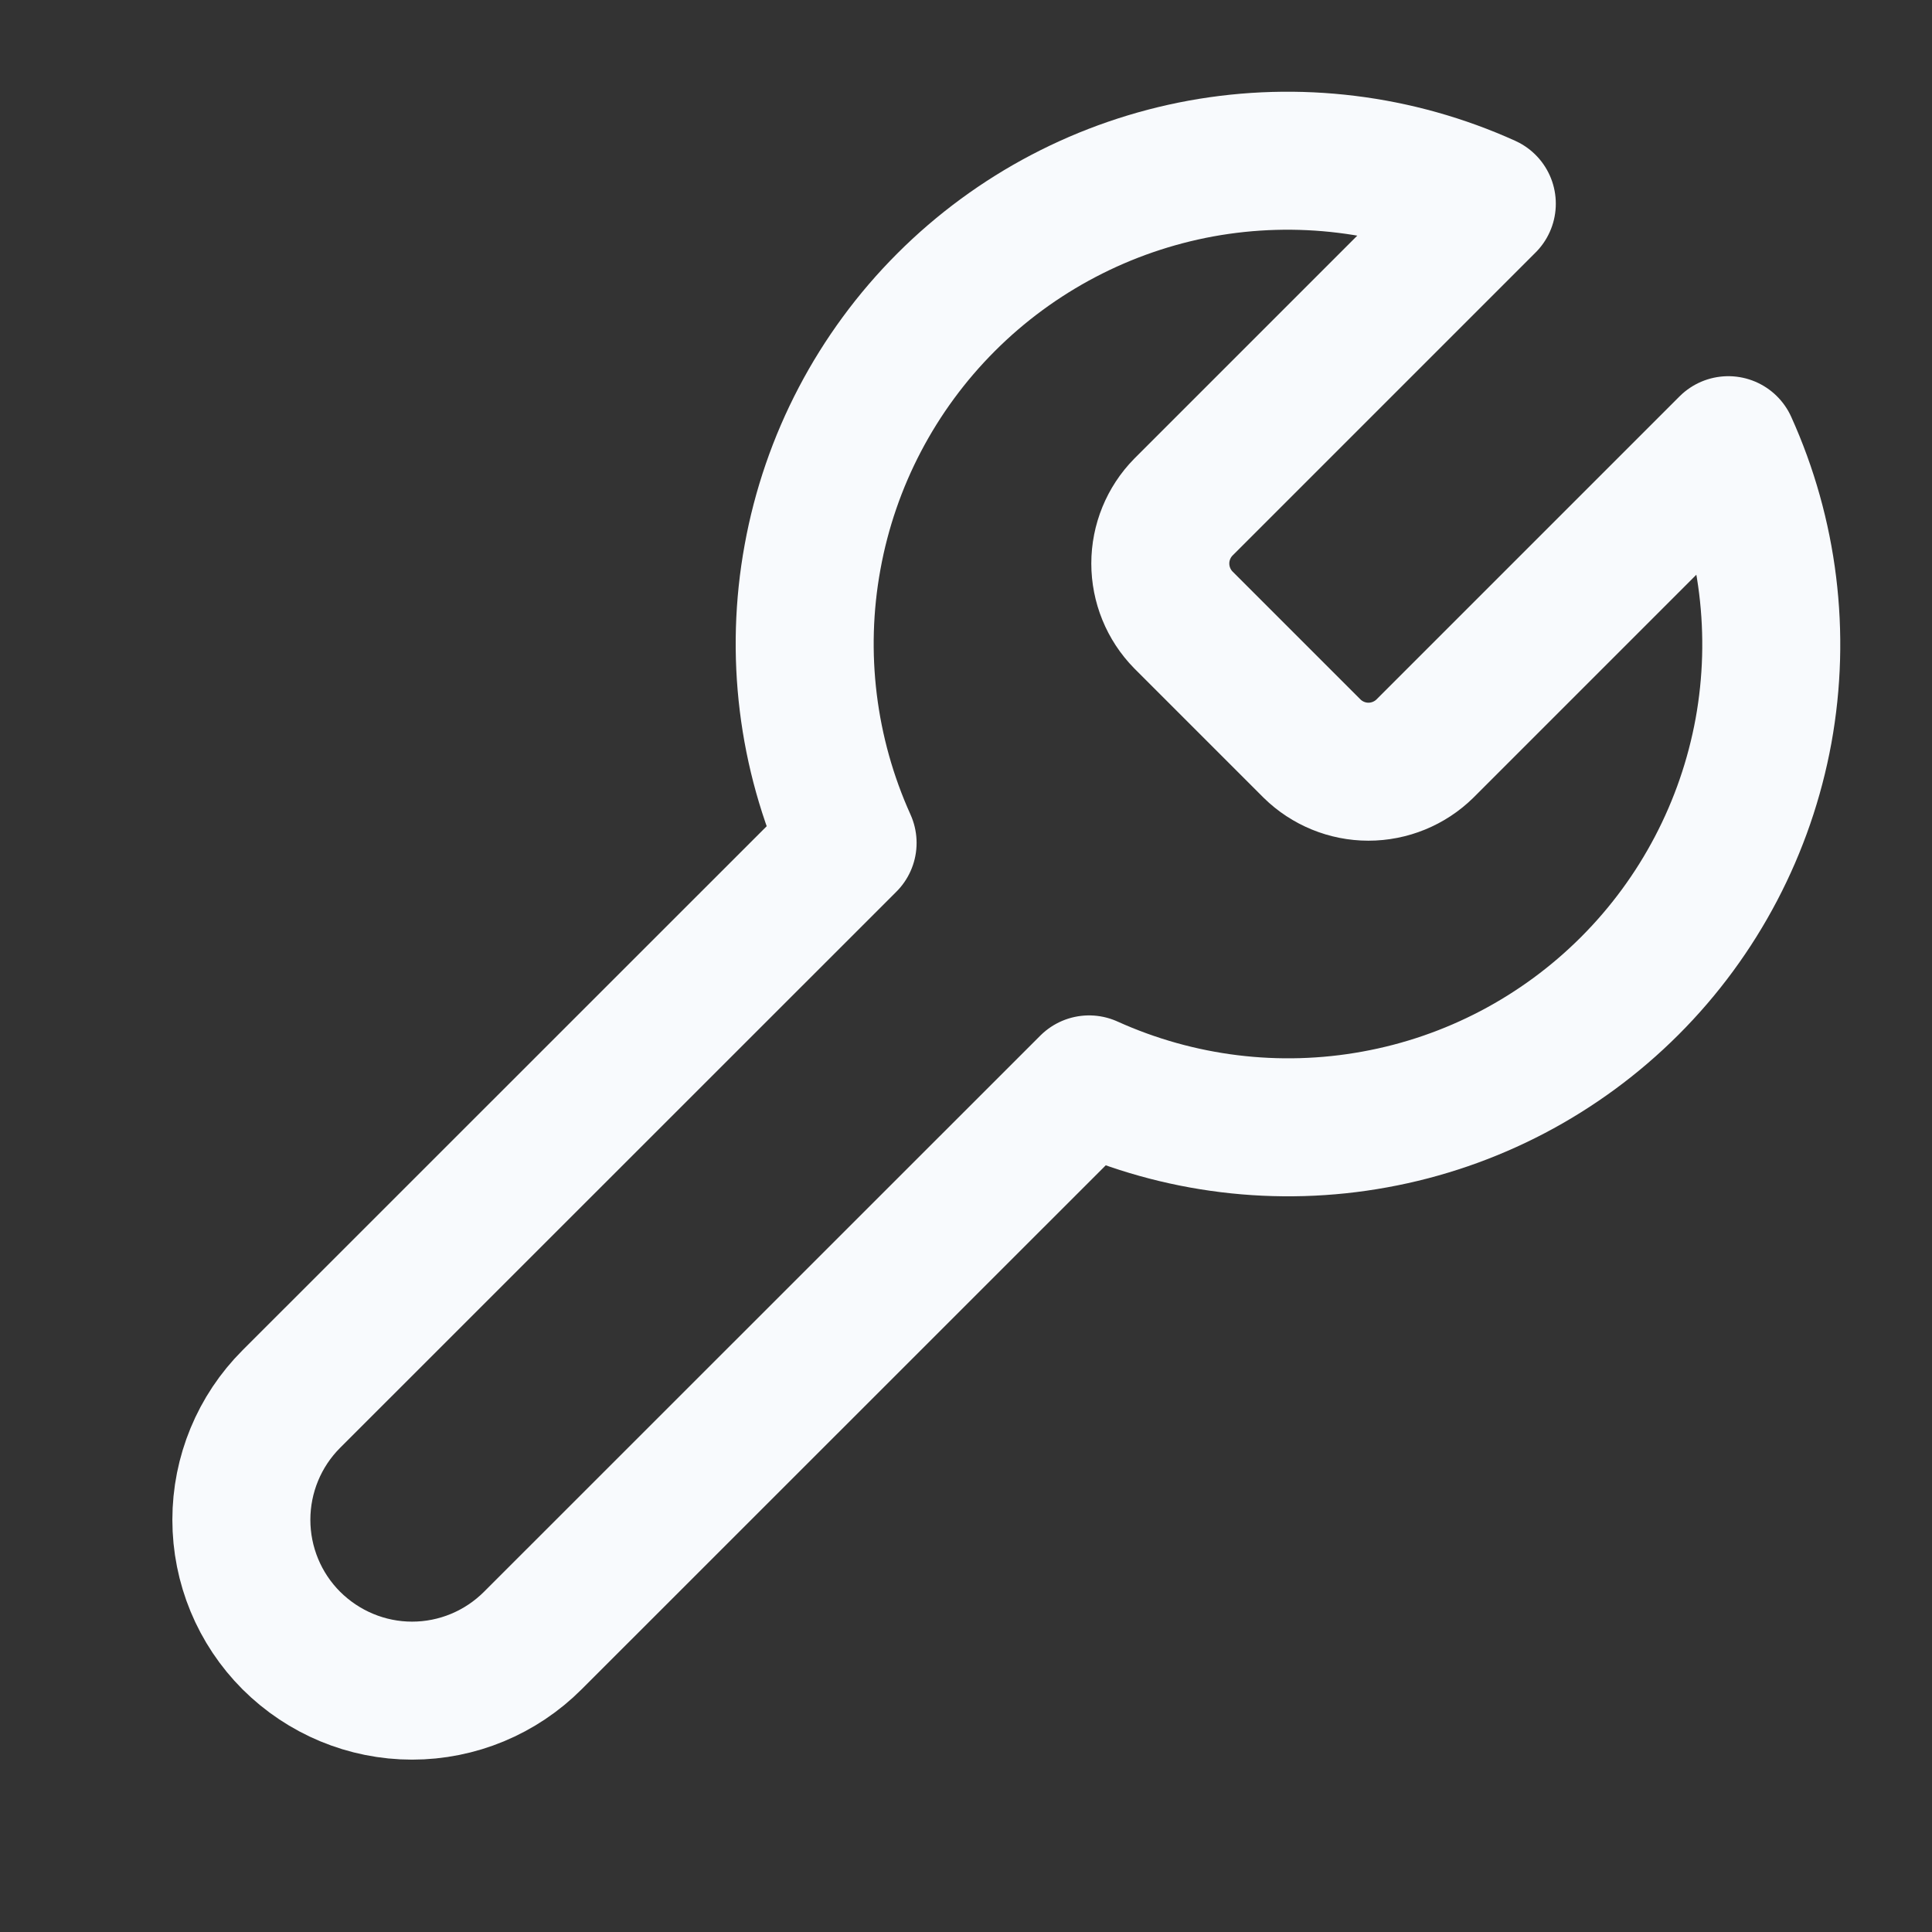 <svg width="14" height="14" viewBox="0 0 14 14" fill="none" xmlns="http://www.w3.org/2000/svg">
<rect x="0" y="0" width="14" height="14" fill="#333333" stroke="none"/>
<path d="M8.575 3.675C8.468 3.784 8.408 3.931 8.408 4.083C8.408 4.236 8.468 4.383 8.575 4.492L9.508 5.425C9.617 5.532 9.764 5.592 9.916 5.592C10.069 5.592 10.216 5.532 10.325 5.425L12.524 3.226C12.817 3.874 12.906 4.596 12.779 5.296C12.651 5.996 12.313 6.641 11.81 7.144C11.307 7.647 10.663 7.985 9.963 8.112C9.263 8.24 8.54 8.151 7.892 7.858L3.861 11.888C3.629 12.12 3.315 12.251 2.986 12.251C2.658 12.251 2.344 12.12 2.111 11.888C1.879 11.656 1.749 11.341 1.749 11.013C1.749 10.685 1.879 10.37 2.111 10.138L6.142 6.108C5.849 5.459 5.76 4.737 5.888 4.037C6.015 3.337 6.353 2.693 6.856 2.19C7.359 1.687 8.004 1.349 8.704 1.221C9.404 1.094 10.126 1.183 10.774 1.476L8.581 3.669L8.575 3.675Z" stroke="#F8FAFD" stroke-linecap="round" stroke-linejoin="round"/>
</svg>

